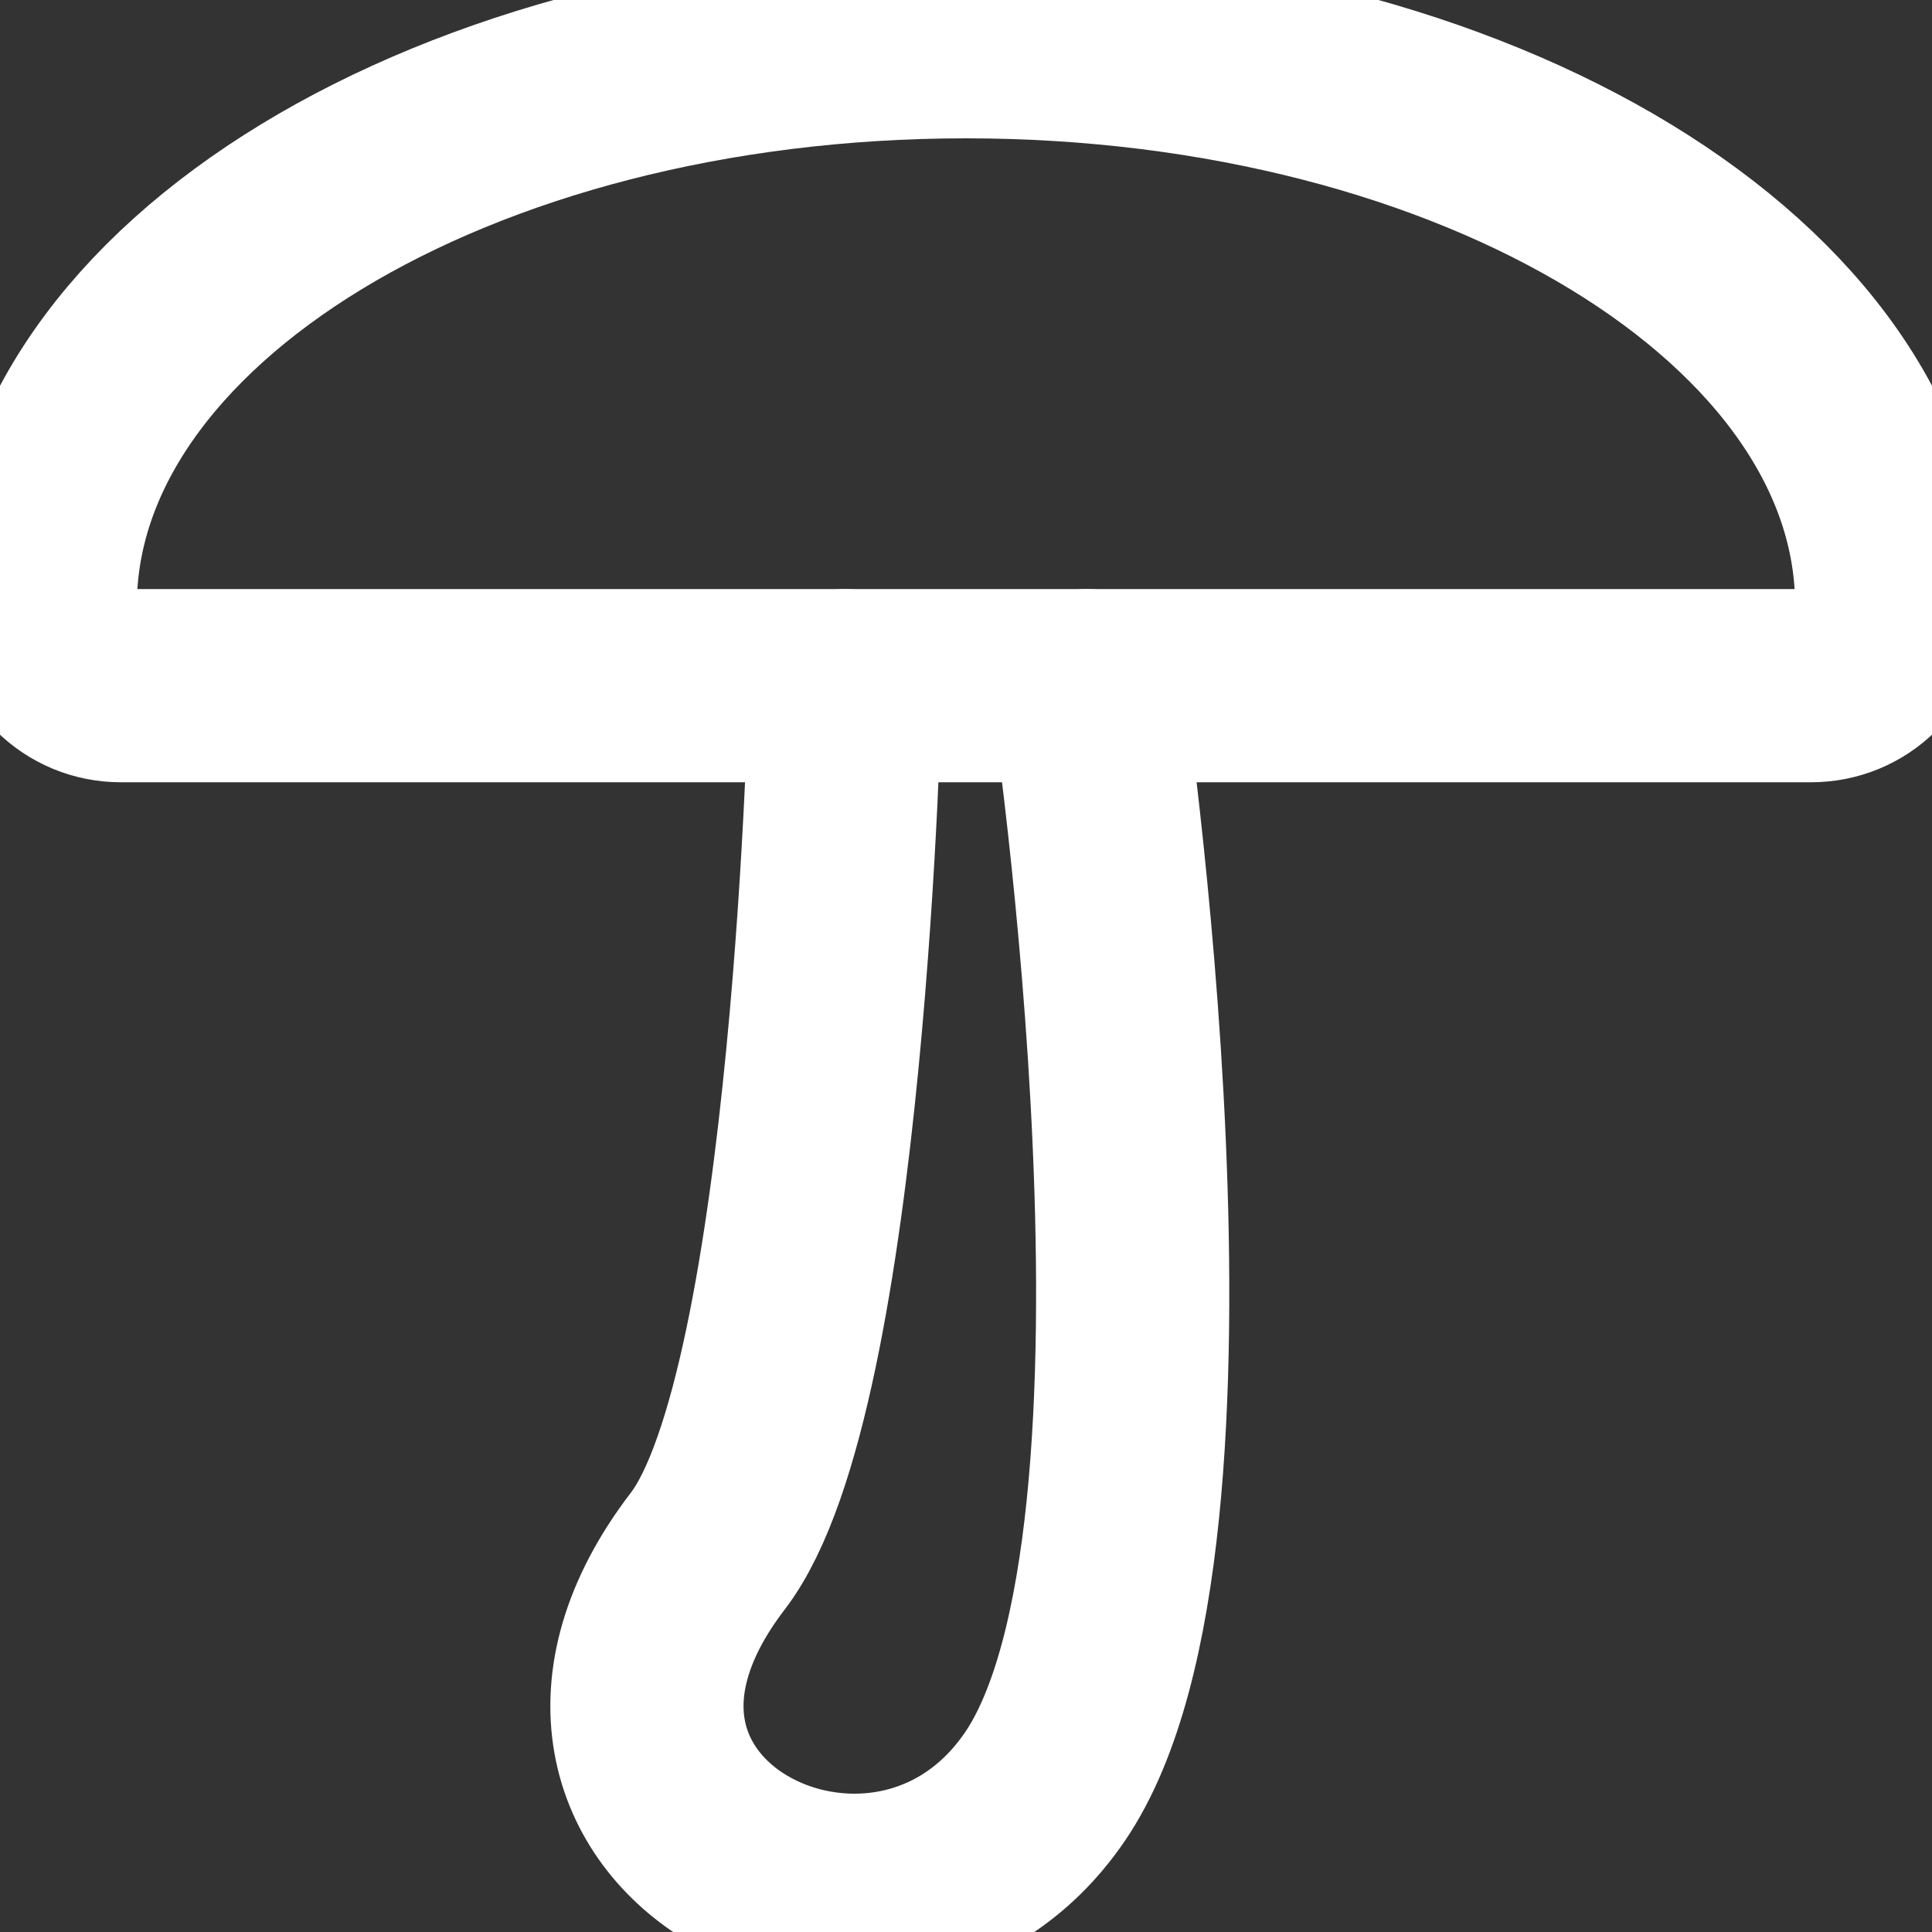 <svg width="20" height="20" viewBox="0 0 20 20" fill="none" xmlns="http://www.w3.org/2000/svg">
<rect x="0" y="0" width="20" height="20" fill="#333333" stroke="none"/>
<g clip-path="url(#clip0_7_2952)">
<path d="M19.583 6.265C19.583 3.043 15.293 0.432 10 0.432C4.707 0.432 0.417 3.043 0.417 6.265C0.417 6.374 0.438 6.483 0.48 6.584C0.522 6.685 0.583 6.777 0.661 6.854C0.738 6.932 0.83 6.993 0.931 7.035C1.032 7.077 1.141 7.098 1.25 7.098H18.75C18.971 7.098 19.183 7.011 19.339 6.854C19.495 6.698 19.583 6.486 19.583 6.265Z" stroke="white" stroke-width="2" stroke-linecap="round" stroke-linejoin="round"/>
<path d="M11.25 7.098C11.25 7.098 12.567 15.923 10.818 18.494C9.177 20.904 5.152 18.894 7.327 16.057C8.594 14.403 8.75 7.098 8.75 7.098" stroke="white" stroke-width="2" stroke-linecap="round" stroke-linejoin="round"/>
</g>
<defs>
<clipPath id="clip0_7_2952">
<rect width="20" height="20" fill="white"/>
</clipPath>
</defs>
</svg>
